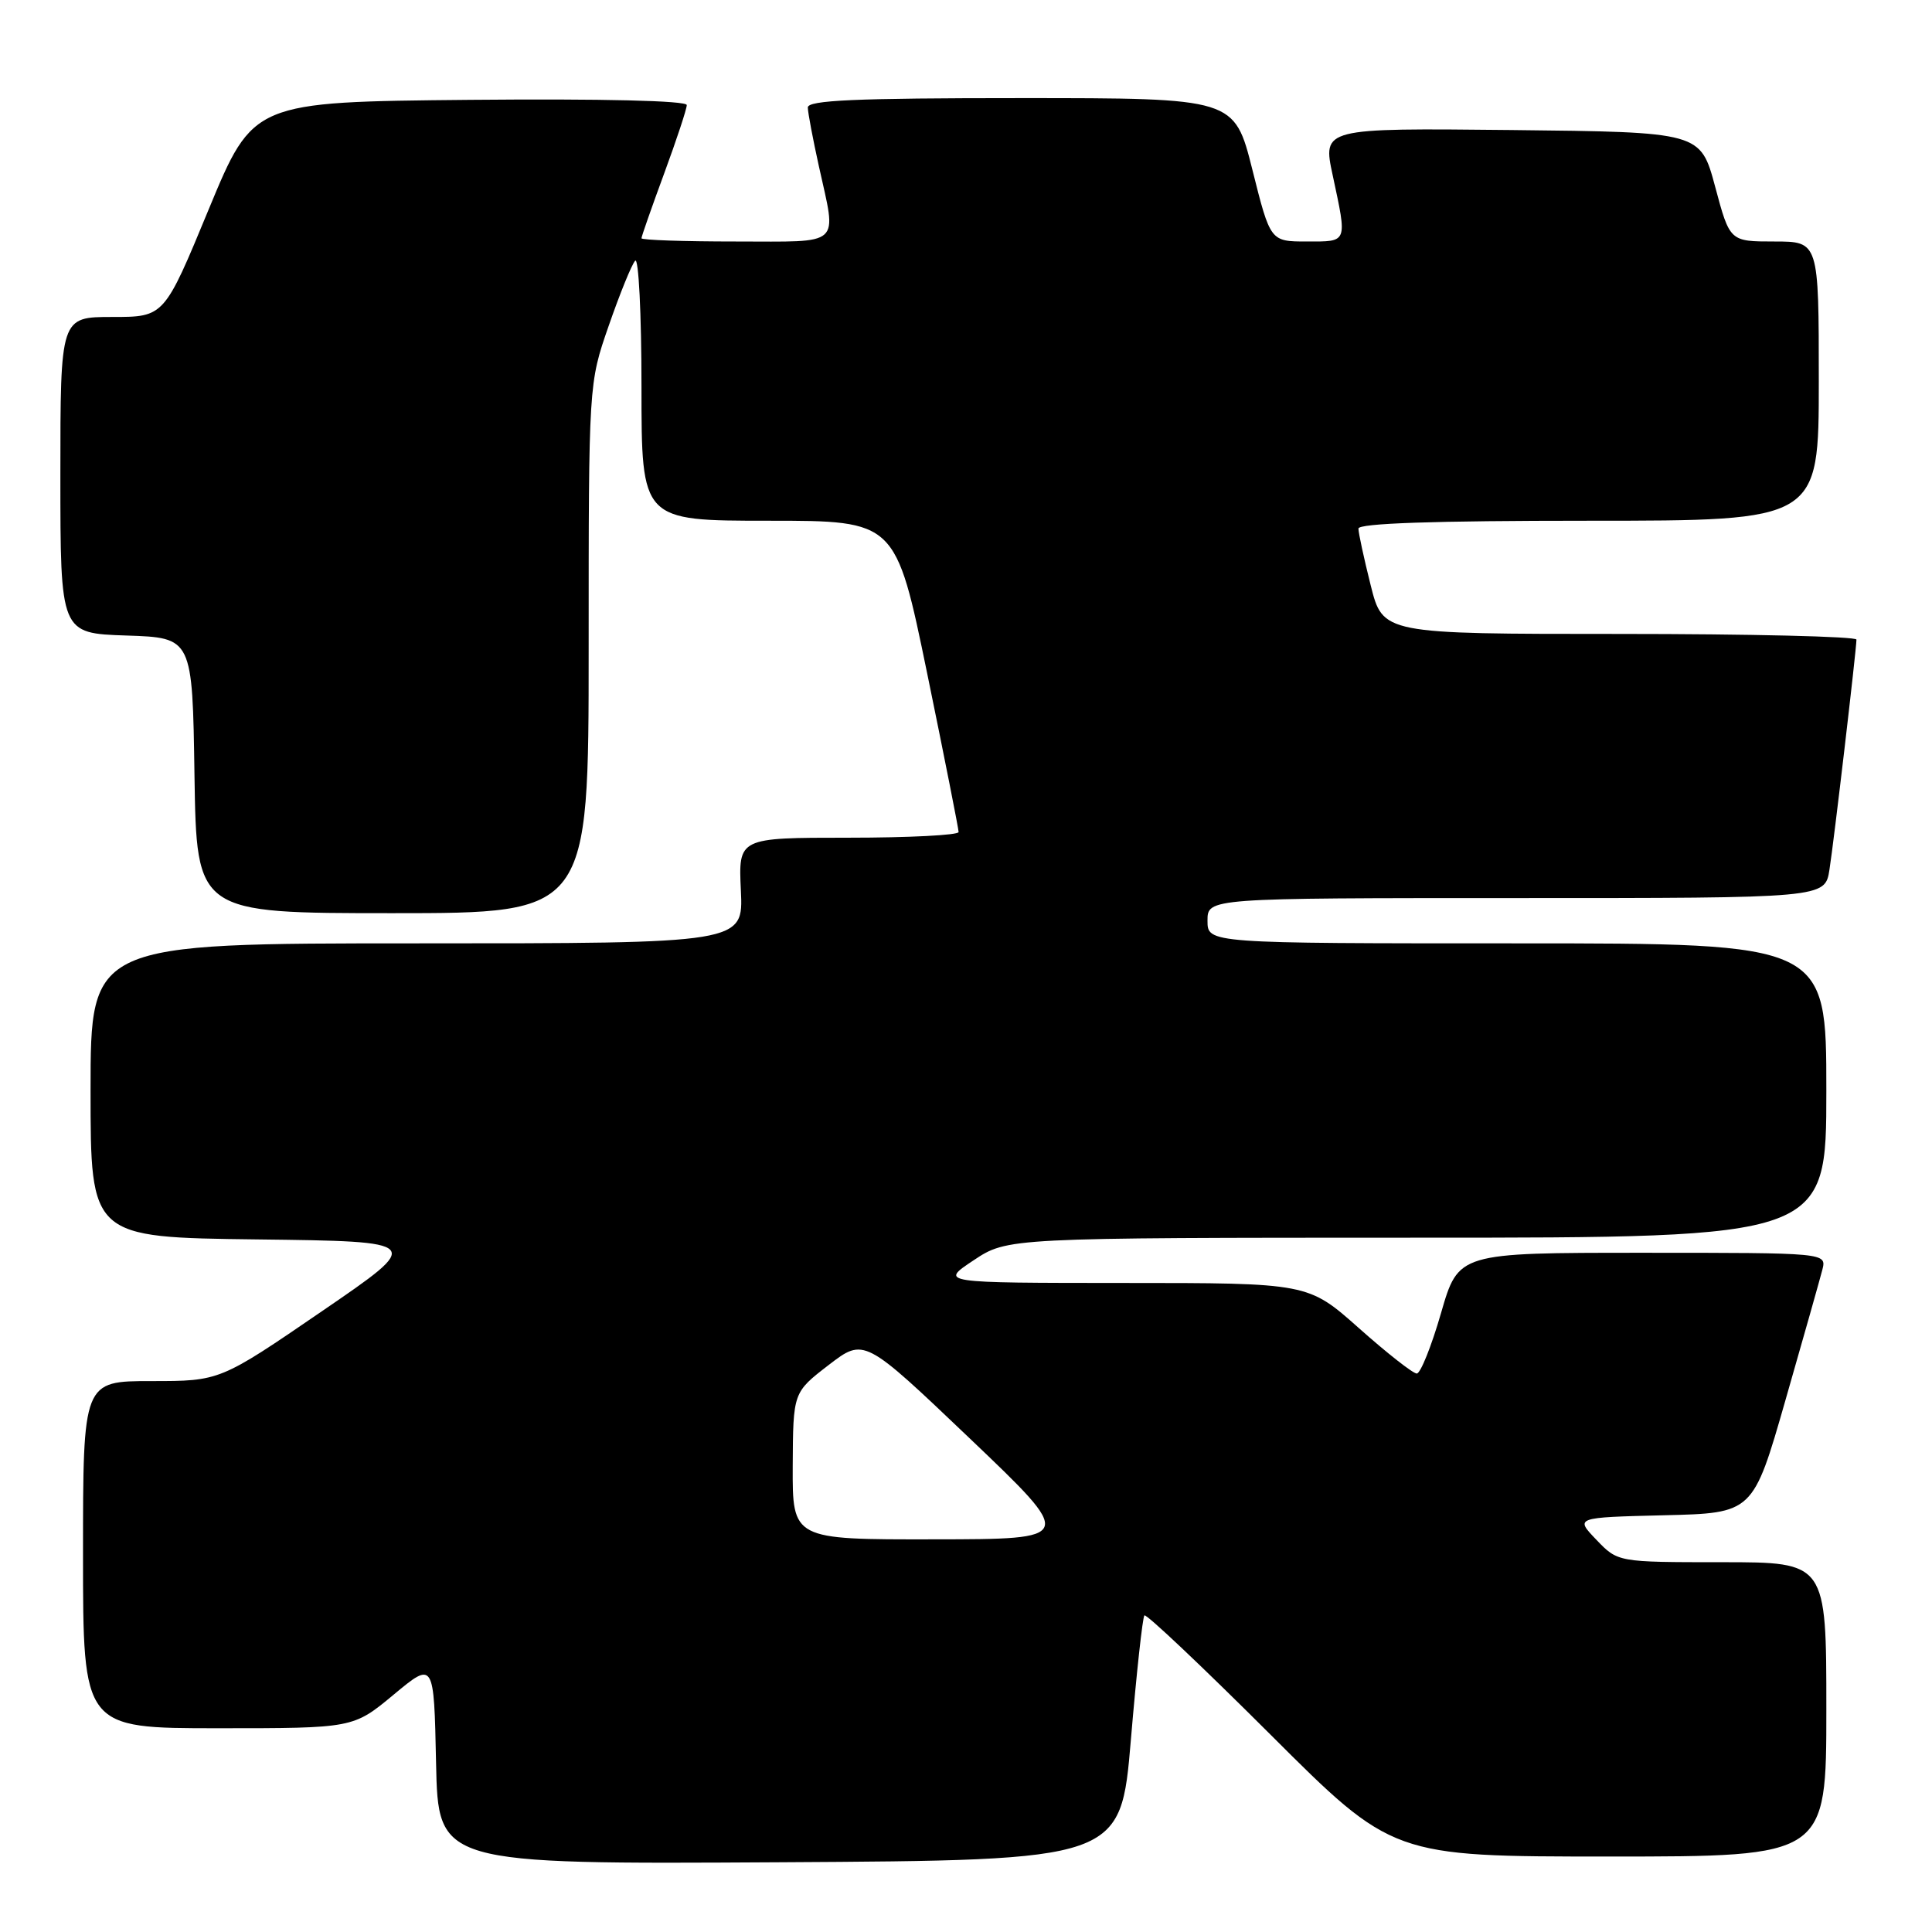 <?xml version="1.0" encoding="UTF-8" standalone="no"?>
<!DOCTYPE svg PUBLIC "-//W3C//DTD SVG 1.1//EN" "http://www.w3.org/Graphics/SVG/1.1/DTD/svg11.dtd" >
<svg xmlns="http://www.w3.org/2000/svg" xmlns:xlink="http://www.w3.org/1999/xlink" version="1.1" viewBox="0 0 256 256">
 <g >
 <path fill="currentColor"
d=" M 149.85 230.50 C 150.59 221.70 151.40 214.30 151.64 214.05 C 151.88 213.80 159.37 220.89 168.30 229.80 C 184.52 246.00 184.52 246.00 213.26 246.00 C 242.00 246.00 242.00 246.00 242.00 226.50 C 242.00 207.00 242.00 207.00 228.19 207.00 C 214.37 207.00 214.37 207.00 211.53 204.03 C 208.69 201.07 208.69 201.07 220.49 200.78 C 232.29 200.50 232.29 200.50 236.59 185.50 C 238.96 177.25 241.15 169.49 241.47 168.25 C 242.04 166.00 242.04 166.00 217.64 166.00 C 193.25 166.00 193.25 166.00 190.94 174.00 C 189.67 178.40 188.22 182.00 187.73 182.00 C 187.23 182.00 183.79 179.30 180.08 176.00 C 173.33 170.00 173.33 170.00 148.91 170.00 C 124.50 169.99 124.50 169.99 129.00 167.00 C 133.50 164.01 133.50 164.01 187.75 164.00 C 242.00 164.00 242.00 164.00 242.00 144.50 C 242.00 125.00 242.00 125.00 201.00 125.00 C 160.00 125.00 160.00 125.00 160.00 122.00 C 160.00 119.00 160.00 119.00 200.91 119.00 C 241.82 119.00 241.82 119.00 242.41 115.25 C 243.00 111.52 245.97 86.18 245.99 84.75 C 246.00 84.34 231.88 84.00 214.62 84.00 C 183.24 84.00 183.24 84.00 181.62 77.54 C 180.73 73.99 180.00 70.62 180.00 70.04 C 180.00 69.34 189.97 69.00 210.50 69.00 C 241.00 69.00 241.00 69.00 241.00 50.50 C 241.00 32.00 241.00 32.00 235.11 32.00 C 229.21 32.00 229.21 32.00 227.27 24.75 C 225.32 17.50 225.32 17.50 200.28 17.23 C 175.24 16.97 175.24 16.97 176.59 23.23 C 178.52 32.27 178.63 32.00 173.17 32.00 C 168.33 32.00 168.33 32.00 165.95 22.50 C 163.56 13.00 163.56 13.00 135.28 13.00 C 113.30 13.00 107.01 13.28 107.04 14.25 C 107.05 14.94 107.71 18.42 108.50 22.00 C 110.88 32.82 111.78 32.00 97.50 32.00 C 90.62 32.00 85.00 31.81 85.00 31.57 C 85.00 31.33 86.35 27.48 88.00 23.00 C 89.65 18.52 91.00 14.44 91.00 13.92 C 91.00 13.34 79.88 13.07 62.28 13.23 C 33.55 13.50 33.55 13.50 27.65 27.75 C 21.76 42.00 21.76 42.00 14.88 42.00 C 8.00 42.00 8.00 42.00 8.00 62.96 C 8.00 83.92 8.00 83.92 16.75 84.21 C 25.50 84.50 25.50 84.50 25.77 102.75 C 26.05 121.00 26.05 121.00 52.02 121.00 C 78.00 121.00 78.00 121.00 78.00 85.91 C 78.00 50.81 78.00 50.81 80.66 43.16 C 82.12 38.95 83.69 35.07 84.16 34.55 C 84.62 34.03 85.00 41.57 85.00 51.30 C 85.00 69.00 85.00 69.00 101.84 69.00 C 118.69 69.00 118.69 69.00 122.86 89.25 C 125.15 100.39 127.02 109.84 127.02 110.25 C 127.01 110.66 120.44 111.00 112.42 111.00 C 97.84 111.00 97.84 111.00 98.17 118.00 C 98.50 125.00 98.50 125.00 55.25 125.00 C 12.00 125.00 12.00 125.00 12.00 144.48 C 12.00 163.96 12.00 163.96 34.08 164.23 C 56.17 164.50 56.17 164.50 42.65 173.75 C 29.14 183.00 29.14 183.00 20.07 183.00 C 11.00 183.00 11.00 183.00 11.00 206.00 C 11.00 229.00 11.00 229.00 28.90 229.00 C 46.80 229.00 46.80 229.00 52.15 224.56 C 57.50 220.11 57.50 220.11 57.78 233.57 C 58.06 247.02 58.06 247.02 103.28 246.76 C 148.50 246.50 148.50 246.50 149.85 230.50 Z  M 105.04 194.25 C 105.09 184.50 105.09 184.50 109.79 180.88 C 114.50 177.26 114.50 177.26 128.50 190.60 C 142.50 203.95 142.50 203.95 123.75 203.97 C 105.00 204.00 105.00 204.00 105.04 194.25 Z "/>
</g>
</svg>